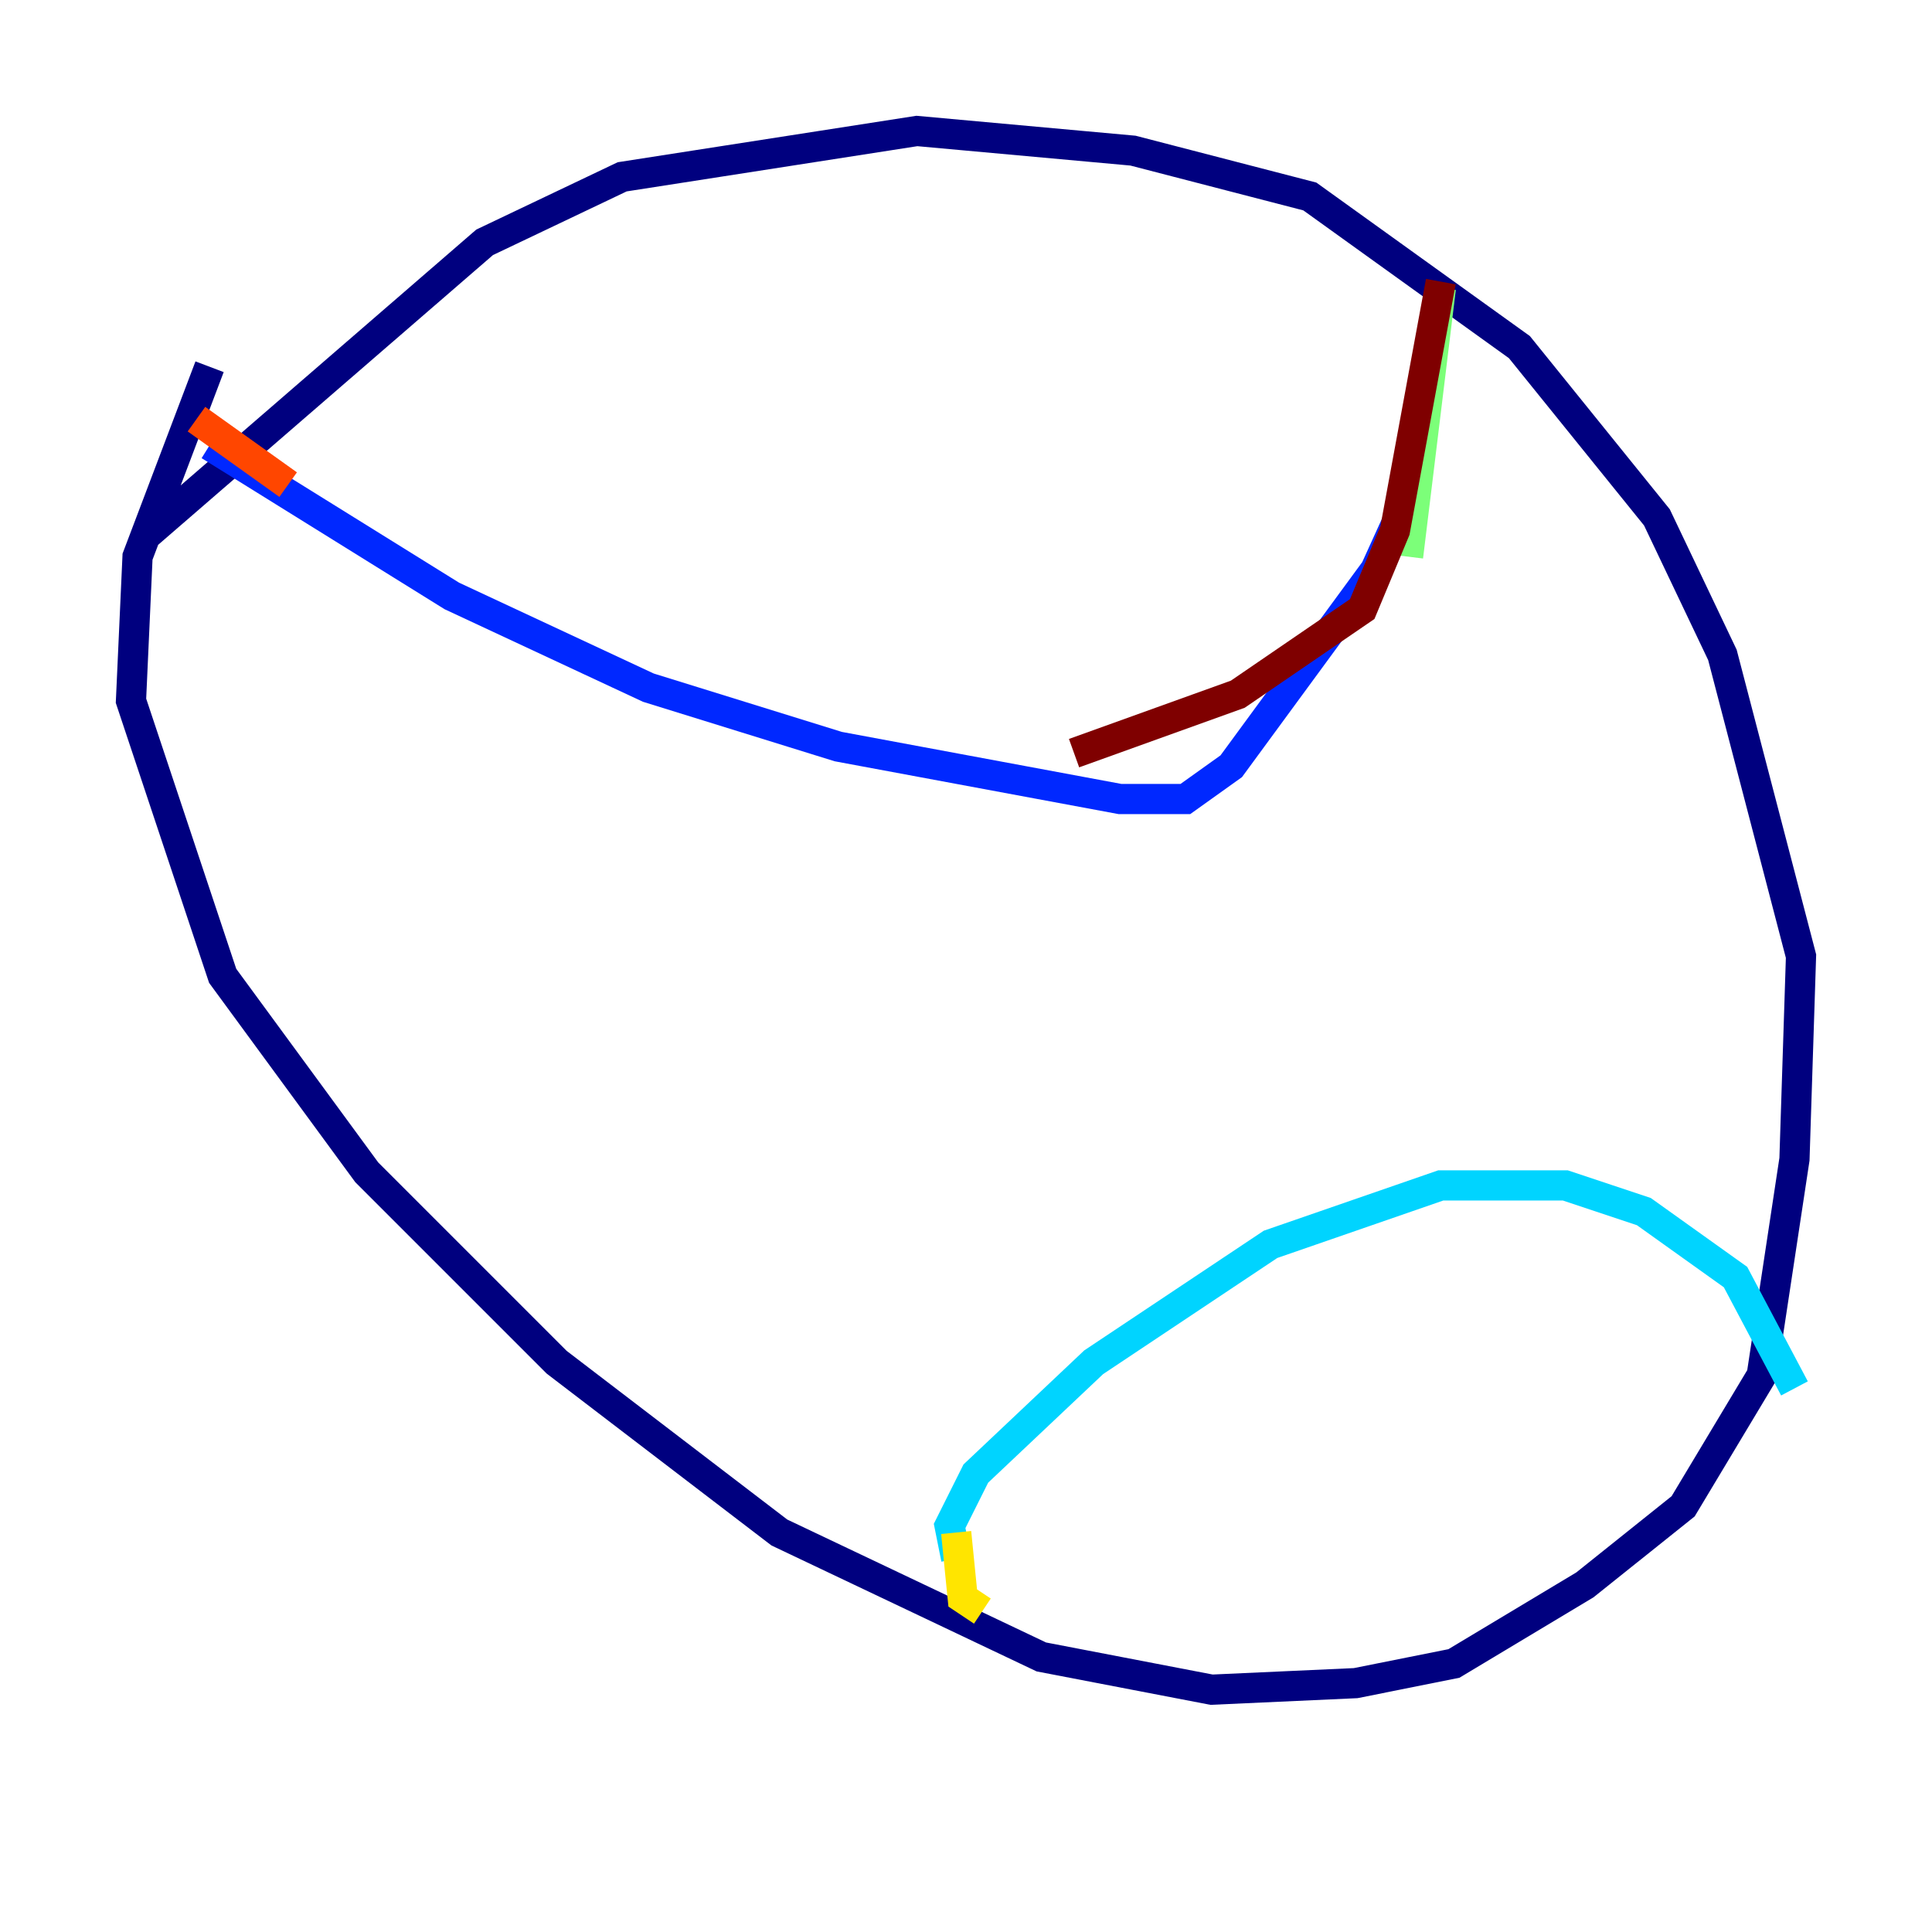 <?xml version="1.0" encoding="utf-8" ?>
<svg baseProfile="tiny" height="128" version="1.2" viewBox="0,0,128,128" width="128" xmlns="http://www.w3.org/2000/svg" xmlns:ev="http://www.w3.org/2001/xml-events" xmlns:xlink="http://www.w3.org/1999/xlink"><defs /><polyline fill="none" points="13.885,24.298 9.112,36.881 8.678,46.427 14.752,64.651 24.298,77.668 36.881,90.251 51.634,101.532 68.99,109.776 80.271,111.946 89.817,111.512 96.325,110.21 105.003,105.003 111.512,99.797 116.719,91.119 118.888,76.8 119.322,63.349 114.115,43.39 109.776,34.278 100.664,22.997 86.78,13.017 75.064,9.98 60.746,8.678 41.22,11.715 32.108,16.054 9.546,35.58" stroke="#00007f" stroke-width="2" /><polyline fill="none" points="13.885,29.505 29.939,39.485 42.956,45.559 55.539,49.464 74.197,52.936 78.536,52.936 81.573,50.766 91.119,37.749 93.288,32.976" stroke="#0028ff" stroke-width="2" /><polyline fill="none" points="63.349,103.268 62.915,101.098 64.651,97.627 72.461,90.251 84.176,82.441 95.458,78.536 103.702,78.536 108.909,80.271 114.983,84.61 118.888,91.986" stroke="#00d4ff" stroke-width="2" /><polyline fill="none" points="95.458,19.091 93.288,36.881" stroke="#7cff79" stroke-width="2" /><polyline fill="none" points="63.349,101.532 63.783,105.871 65.085,106.739" stroke="#ffe500" stroke-width="2" /><polyline fill="none" points="13.017,27.77 19.091,32.108" stroke="#ff4600" stroke-width="2" /><polyline fill="none" points="95.458,18.658 92.42,35.146 90.251,40.352 82.007,45.993 71.159,49.898" stroke="#7f0000" stroke-width="2" /></svg>